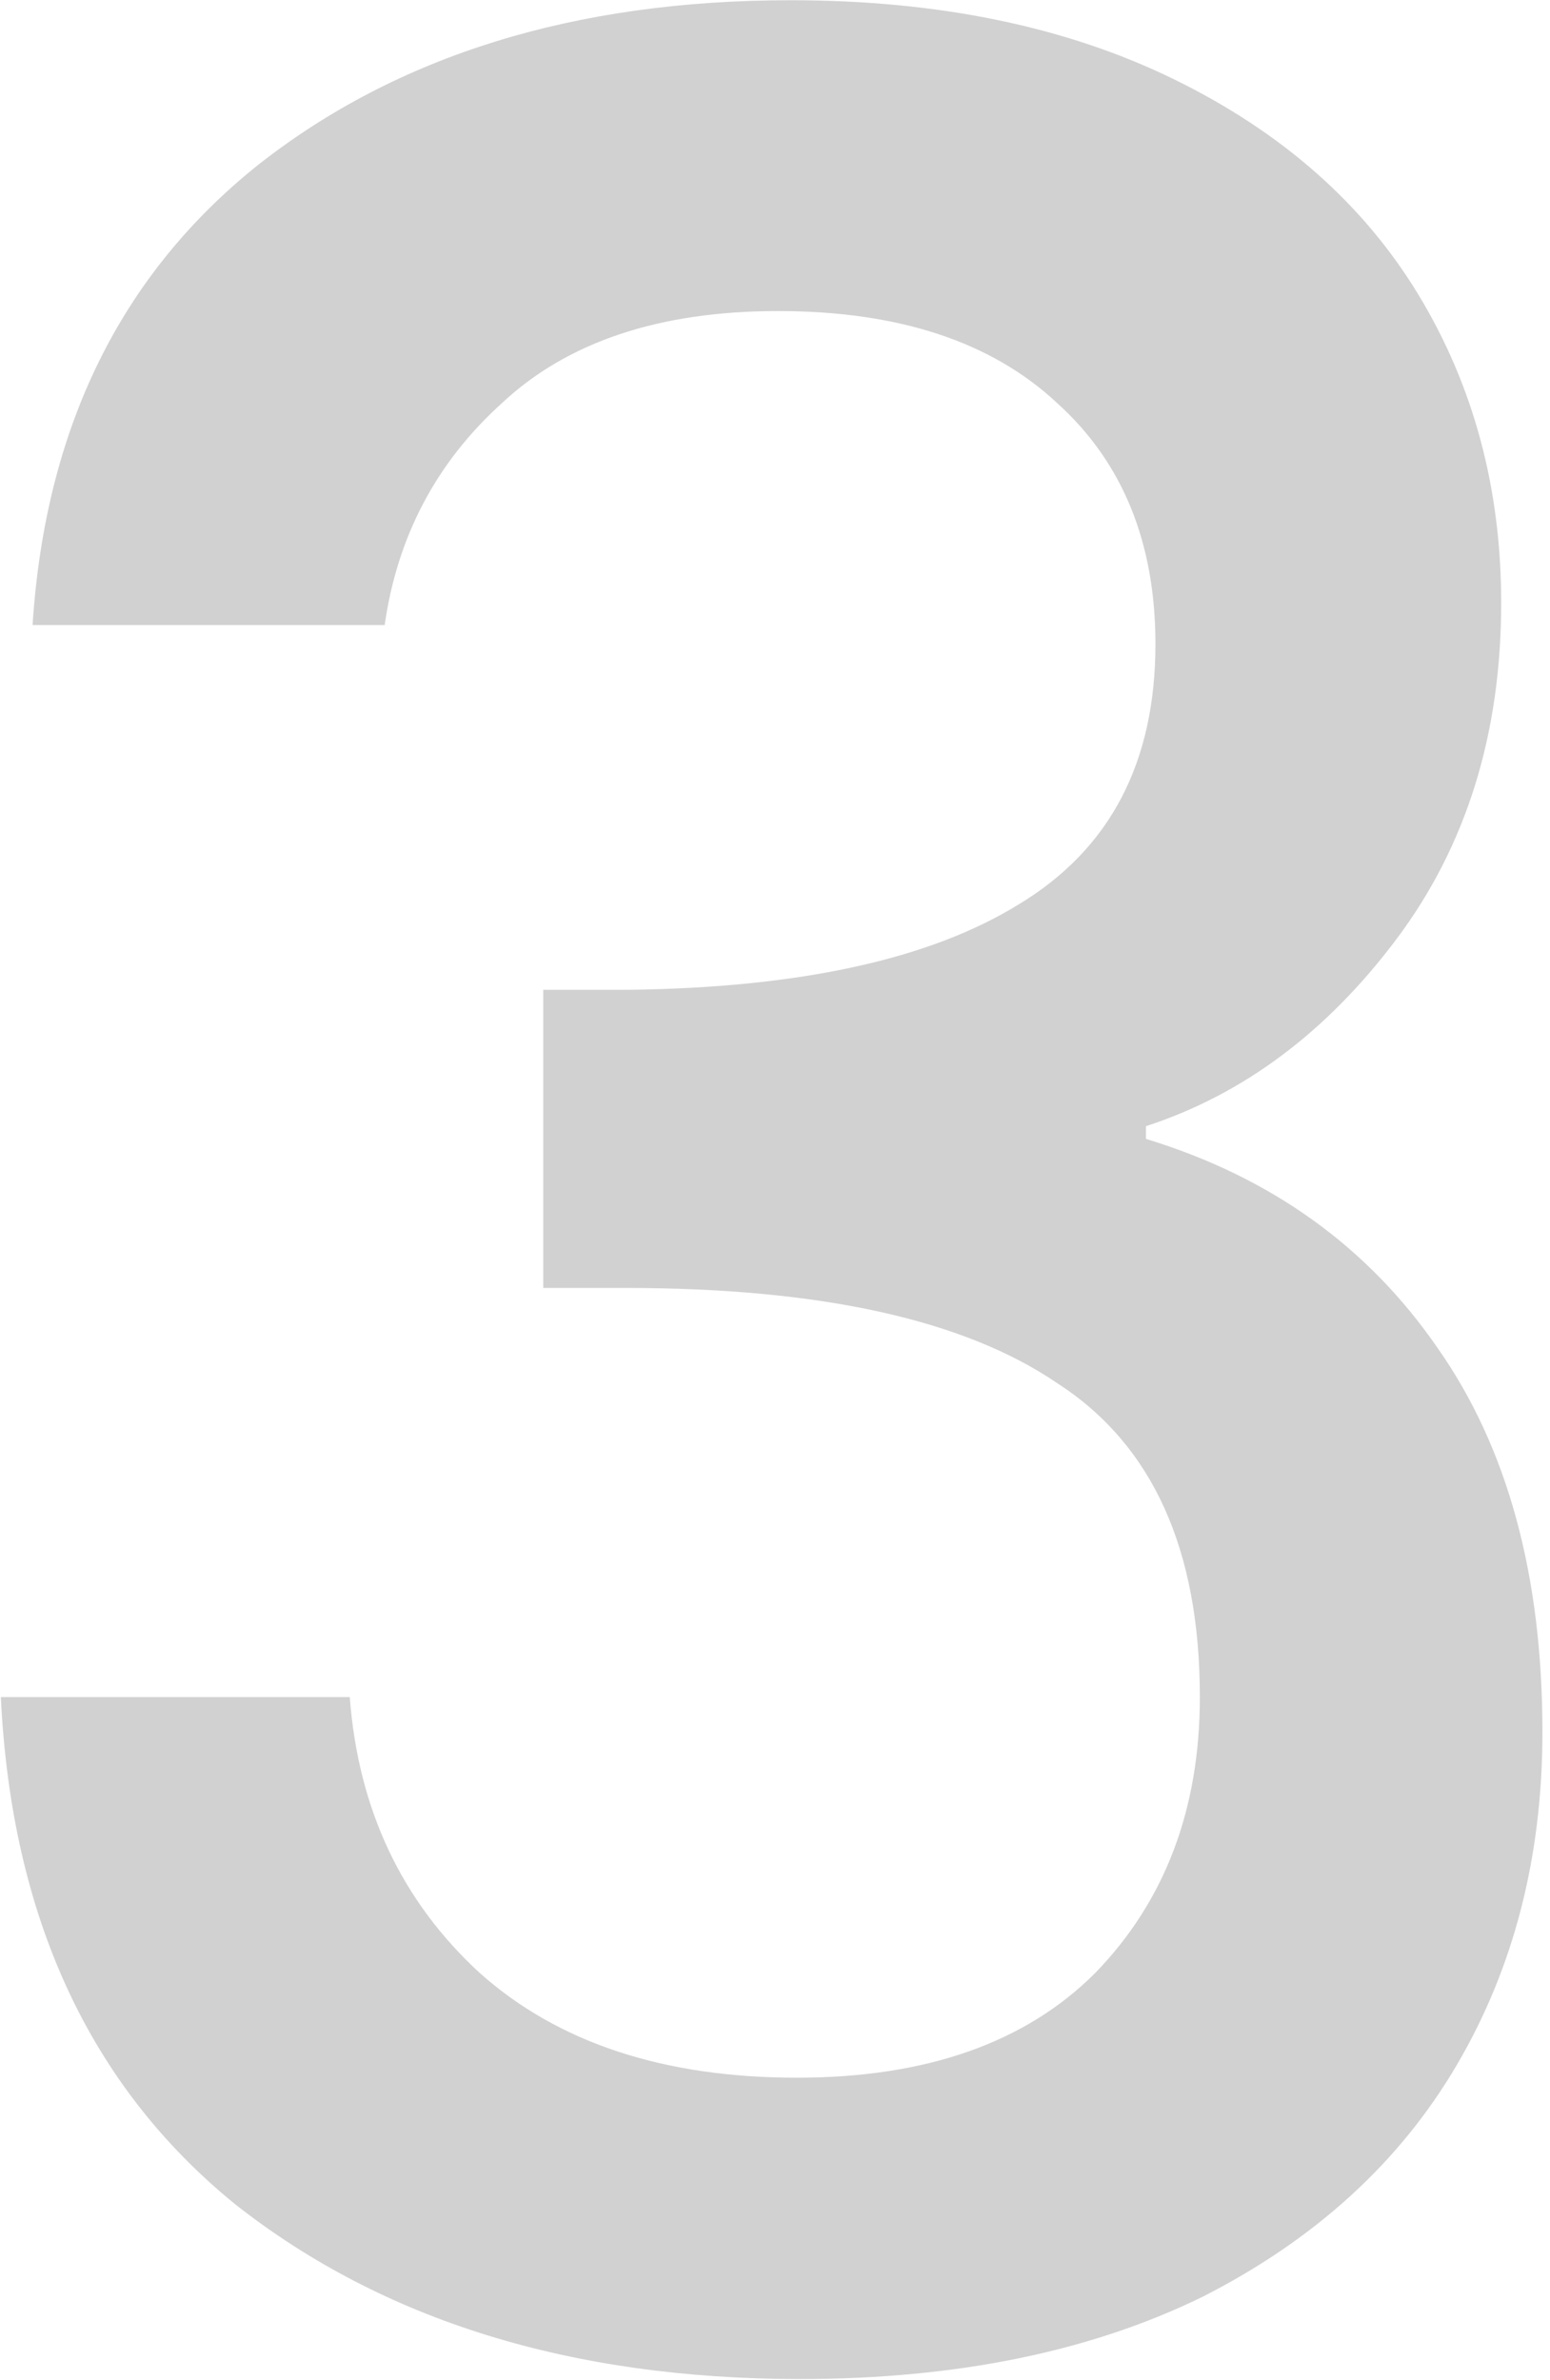 <svg width="112" height="172" viewBox="0 0 112 172" fill="none" xmlns="http://www.w3.org/2000/svg">
<path d="M2.353 45.169C3.27 30.959 8.695 19.881 18.627 11.935C28.711 3.99 41.547 0.017 57.132 0.017C67.828 0.017 77.073 1.927 84.865 5.747C92.658 9.567 98.541 14.762 102.514 21.332C106.487 27.903 108.473 35.314 108.473 43.565C108.473 53.038 105.952 61.137 100.909 67.86C95.867 74.583 89.831 79.091 82.803 81.383V82.3C91.818 85.05 98.847 90.092 103.889 97.427C108.931 104.608 111.453 113.853 111.453 125.16C111.453 134.175 109.39 142.197 105.264 149.226C101.139 156.255 95.027 161.832 86.928 165.958C78.83 169.93 69.127 171.917 57.82 171.917C41.317 171.917 27.718 167.715 17.022 159.311C6.479 150.754 0.825 138.53 0.061 122.639H25.273C25.885 130.737 29.017 137.384 34.671 142.579C40.324 147.622 47.964 150.143 57.591 150.143C66.911 150.143 74.093 147.622 79.135 142.579C84.178 137.384 86.699 130.737 86.699 122.639C86.699 111.943 83.261 104.379 76.385 99.948C69.662 95.364 59.271 93.072 45.214 93.072H39.255V71.527H45.443C57.82 71.374 67.217 69.312 73.635 65.339C80.205 61.366 83.49 55.101 83.49 46.544C83.49 39.21 81.122 33.404 76.385 29.125C71.648 24.694 64.925 22.478 56.215 22.478C47.659 22.478 41.012 24.694 36.275 29.125C31.538 33.404 28.711 38.752 27.795 45.169H2.353Z" fill="#a5a5a5" fill-opacity="0.5"/>
</svg>
